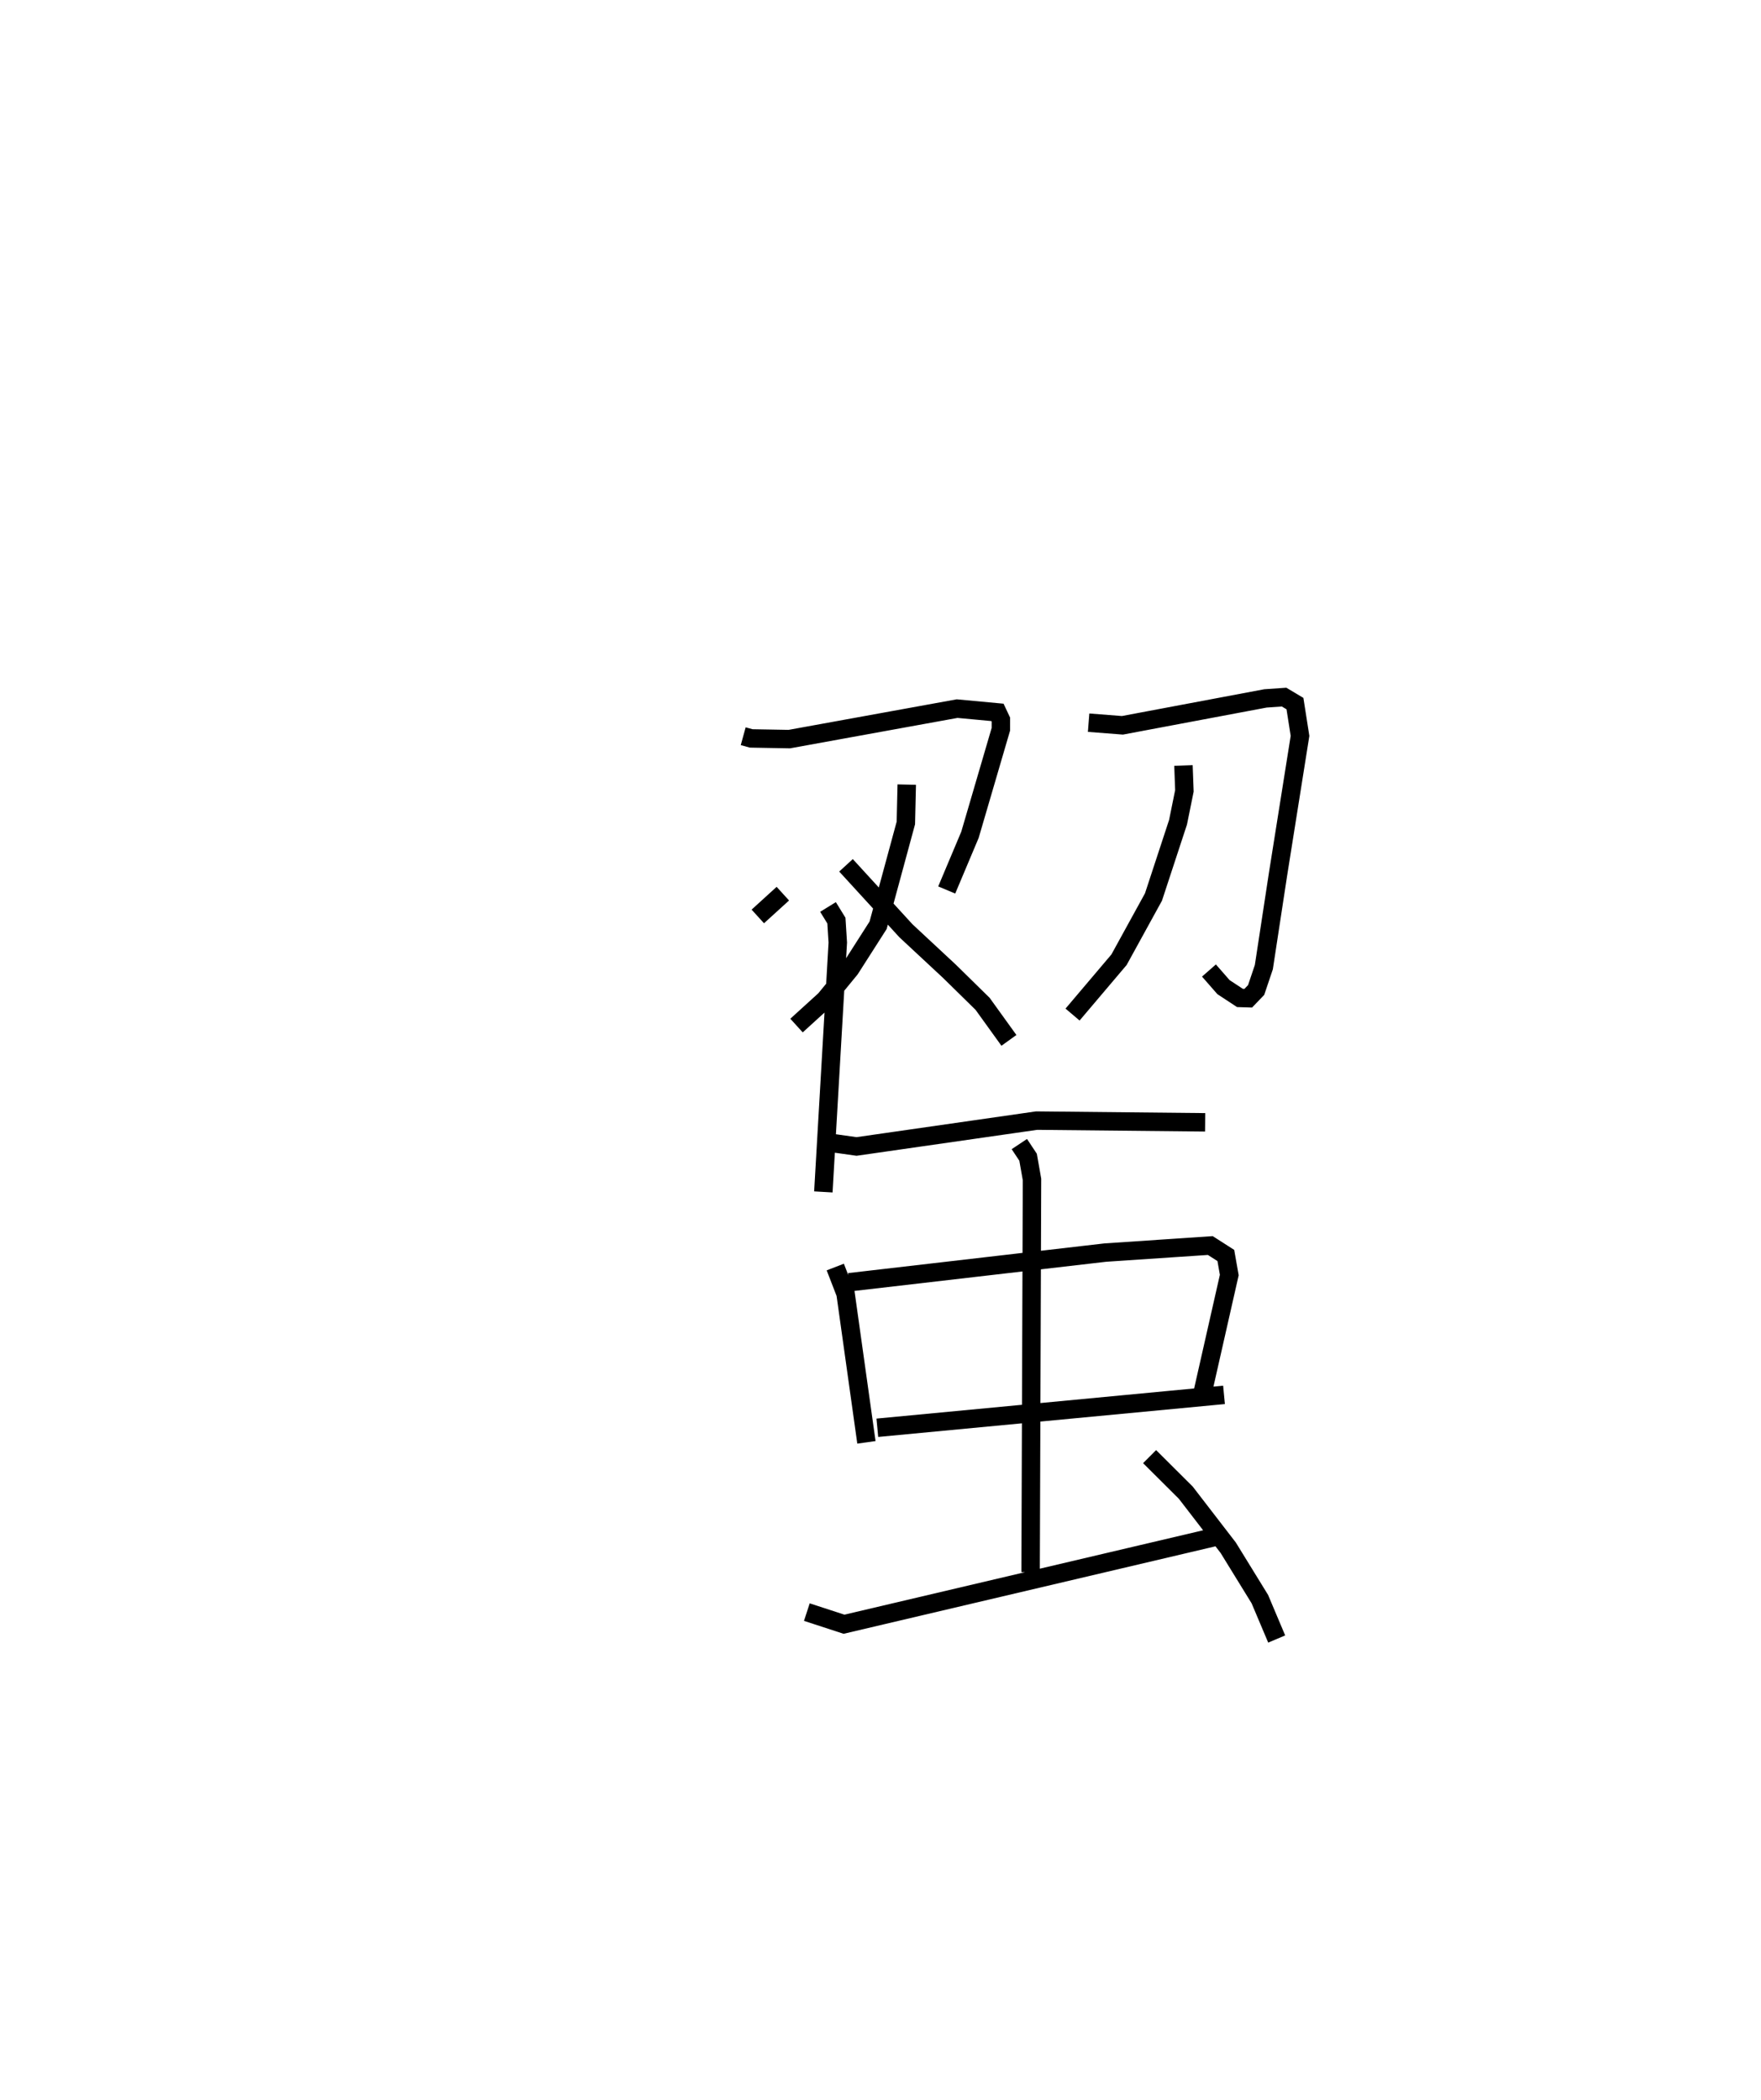 <?xml version="1.0" encoding="utf-8" ?>
<svg baseProfile="full" height="113.89" version="1.1" width="95.511" xmlns="http://www.w3.org/2000/svg" xmlns:ev="http://www.w3.org/2001/xml-events" xmlns:xlink="http://www.w3.org/1999/xlink"><defs /><rect fill="white" height="113.89" width="95.511" x="0" y="0" /><path d="M25,25 m0.0,0.0 m15.309,14.927 l0.432,0.119 2.069,0.037 l9.1,-1.653 2.189,0.204 l0.186,0.395 -0.001,0.52 l-1.676,5.724 -1.261,2.993 m-10.246,1.435 l1.358,-1.236 m6.72,-5.914 l-0.048,2.08 -1.505,5.548 l-1.514,2.369 -1.366,1.665 l-1.545,1.405 m1.708,-6.431 l0.455,0.739 0.075,1.191 l-0.783,13.523 m1.229,-17.712 l3.252,3.552 2.359,2.196 l1.798,1.765 1.427,1.981 m4.322,-17.229 l1.835,0.142 7.756,-1.459 l1.011,-0.07 0.589,0.351 l0.275,1.752 -1.189,7.478 l-0.773,5.063 -0.418,1.239 l-0.428,0.446 -0.45,-0.014 l-0.893,-0.587 -0.788,-0.901 m-1.383,-11.119 l0.051,1.376 -0.345,1.701 l-1.332,4.055 -1.869,3.402 l-2.52,2.974 m-13.239,6.938 l1.523,0.215 9.765,-1.402 l9.142,0.093 m-20.06,7.848 l0.558,1.442 1.131,8.065 m-0.935,-8.682 l13.889,-1.609 5.697,-0.382 l0.842,0.539 0.187,1.06 l-1.448,6.393 m-17.64,1.891 l18.803,-1.784 m-11.101,-13.602 l0.474,0.714 0.213,1.206 l-0.076,21.297 m-12.136,2.166 l2.015,0.657 20.247,-4.762 m-3.672,-4.327 l1.963,1.955 2.302,2.988 l1.714,2.784 0.914,2.164 " fill="none" stroke="black" stroke-width="1" /></svg>
